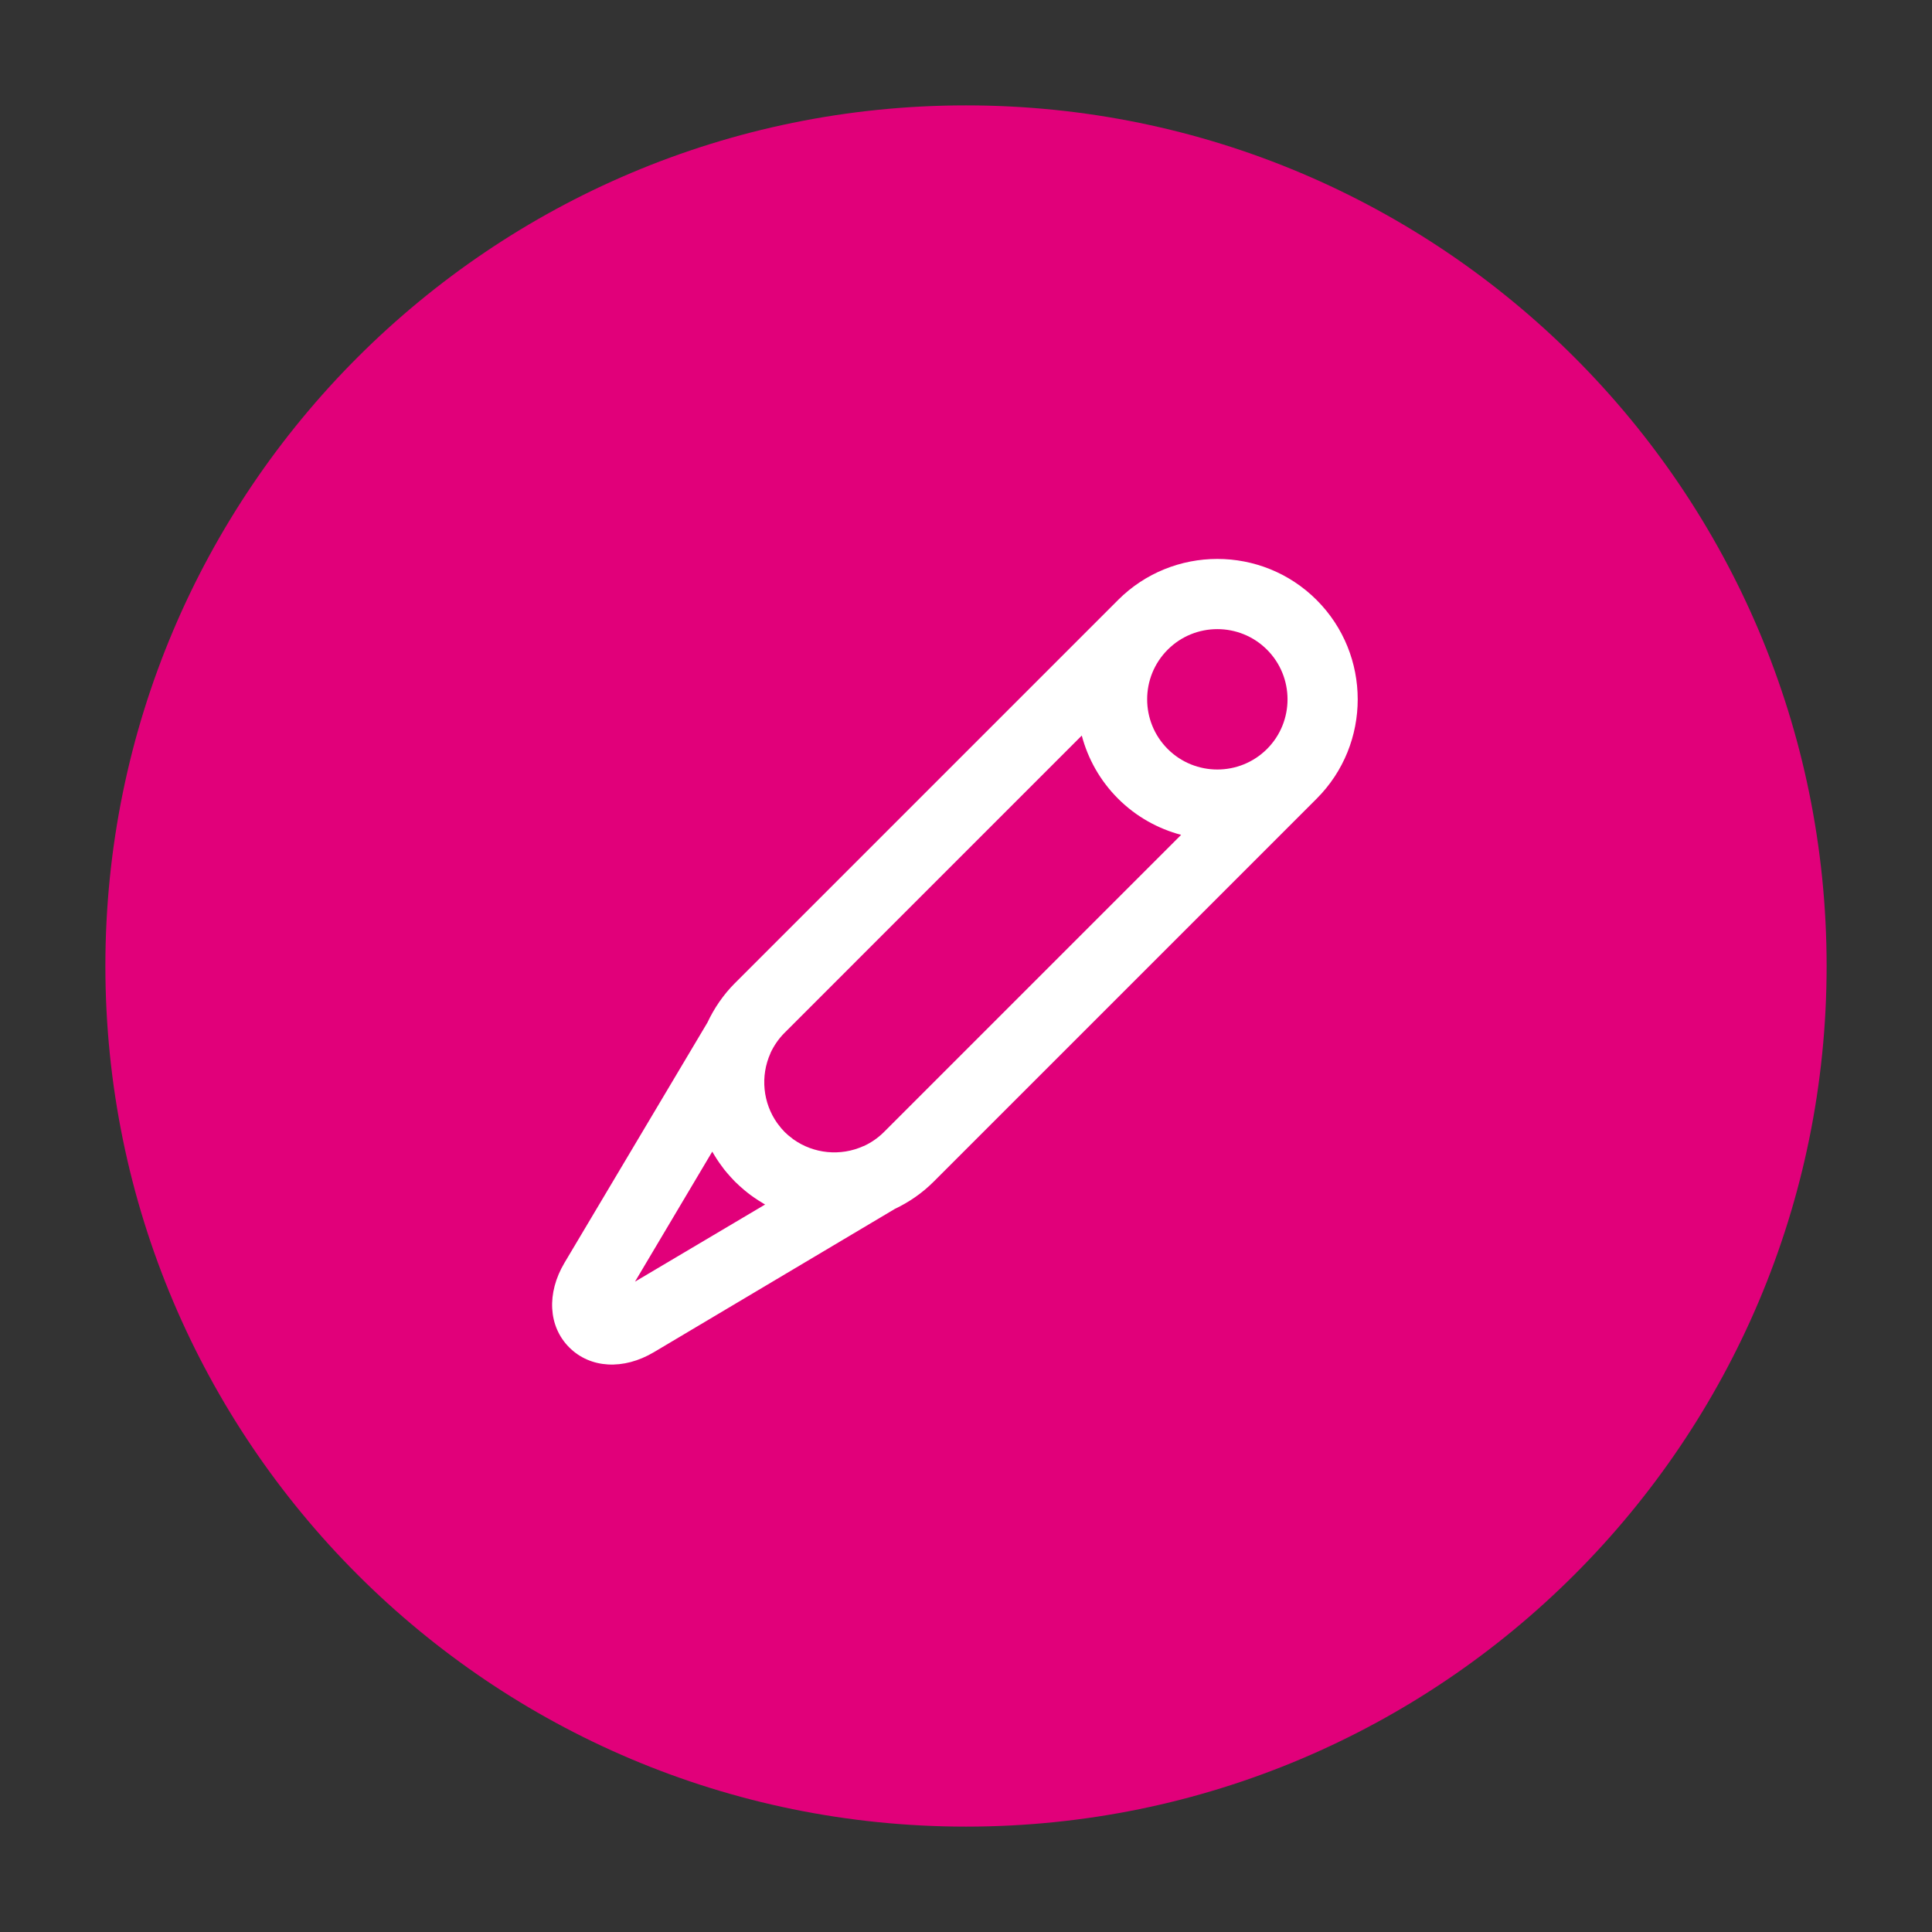 <svg width="55" height="55" viewBox="0 0 55 55" fill="none" xmlns="http://www.w3.org/2000/svg">
<rect x="0" y="0" width="55" height="55" fill="#333333" stroke="none"/>
<path d="M27.5 52C41.031 52 52 41.031 52 27.5C52 13.969 41.031 3 27.5 3C13.969 3 3 13.969 3 27.5C3 41.031 13.969 52 27.5 52Z" fill="#E1007A"/>
<g clip-path="url(#clip0)">
<path d="M18.615 38.494L25.468 34.419C25.472 34.415 25.476 34.415 25.478 34.413C25.878 34.223 26.25 33.969 26.579 33.64L37.483 22.736C39.041 21.177 39.041 18.64 37.482 17.081C35.923 15.522 33.387 15.522 31.828 17.081L20.924 27.985C20.589 28.32 20.33 28.704 20.139 29.11L16.07 35.949C15.555 36.815 15.608 37.761 16.205 38.358C16.803 38.956 17.748 39.009 18.615 38.494ZM36.069 18.495C36.848 19.274 36.848 20.543 36.069 21.322C35.289 22.101 34.021 22.101 33.242 21.322C32.462 20.542 32.462 19.274 33.242 18.495C34.021 17.715 35.289 17.715 36.069 18.495ZM30.796 20.94C30.97 21.598 31.313 22.22 31.828 22.735C32.343 23.25 32.967 23.592 33.624 23.767L25.165 32.226C24.991 32.4 24.796 32.531 24.585 32.628L24.584 32.626C23.925 32.925 23.162 32.844 22.588 32.436C22.576 32.428 22.564 32.42 22.552 32.407C22.477 32.353 22.404 32.292 22.338 32.226C22.271 32.159 22.211 32.086 22.154 32.01C22.146 31.998 22.138 31.985 22.126 31.973C21.72 31.402 21.637 30.637 21.936 29.978L21.934 29.976C22.033 29.768 22.164 29.572 22.338 29.399L30.796 20.94ZM20.276 32.785C20.294 32.815 20.312 32.846 20.331 32.876C20.375 32.949 20.42 33.021 20.47 33.092C20.517 33.159 20.565 33.223 20.613 33.288C20.636 33.318 20.662 33.349 20.688 33.379C20.763 33.466 20.84 33.554 20.924 33.639C21.009 33.724 21.098 33.801 21.187 33.878C21.217 33.904 21.247 33.926 21.278 33.952C21.34 34.003 21.407 34.049 21.474 34.096C21.544 34.146 21.617 34.191 21.69 34.235C21.72 34.253 21.748 34.273 21.781 34.29L18.077 36.486L20.276 32.785Z" fill="white"/>
</g>
<defs>
<clipPath id="clip0">
<rect width="30.09" height="7.997" fill="white" transform="translate(40.31 19.909) rotate(135)"/>
</clipPath>
</defs>
</svg>
